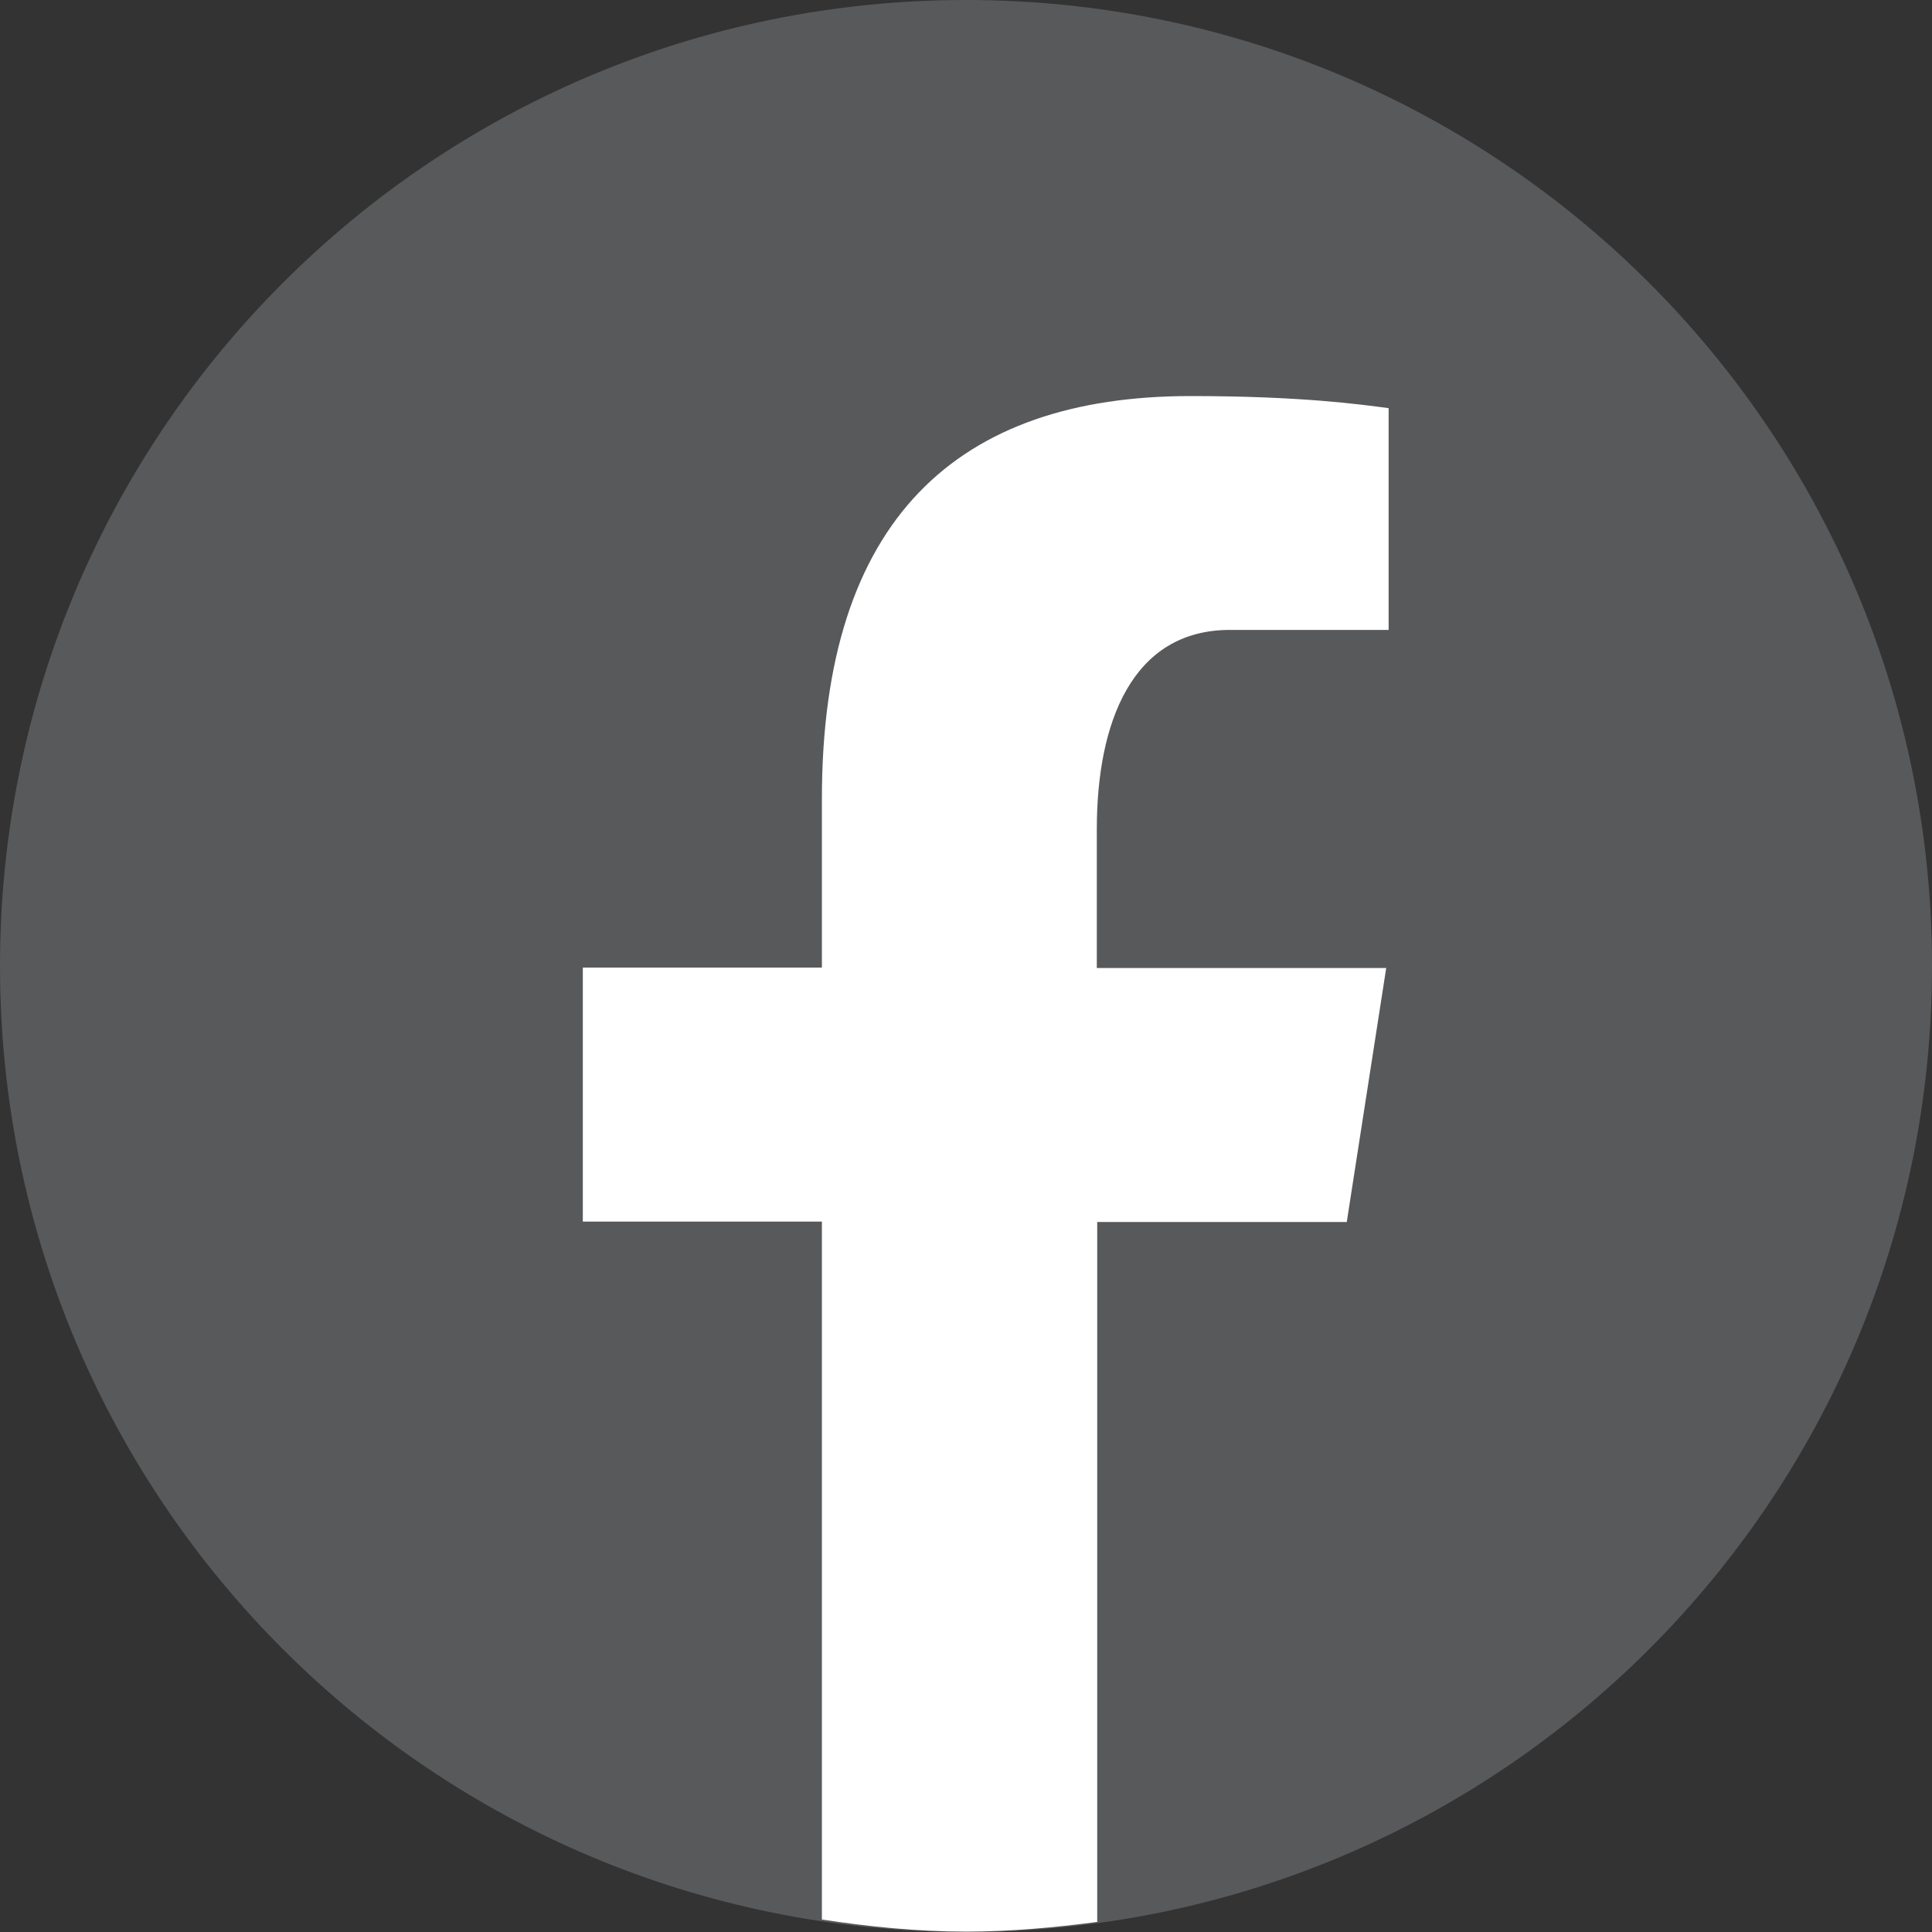 <?xml version="1.0" encoding="UTF-8"?>
<svg id="Layer_2" data-name="Layer 2" xmlns="http://www.w3.org/2000/svg" viewBox="0 0 48 48">
  <rect x="0" y="0" width="48" height="48" fill="#333333" stroke="none"/>
  <defs>
    <style>
      .cls-1 {
        fill: #58595b;
      }

      .cls-2 {
        fill: #fff;
      }
    </style>
  </defs>
  <g id="Layer_1-2" data-name="Layer 1">
    <path class="cls-1" d="M24,0C10.74,0,0,10.74,0,24s10.74,24,24,24,24-10.74,24-24S37.26,0,24,0Z"/>
    <path class="cls-2" d="M27.25,30.36h6.21l.98-6.31h-7.19v-3.45c0-2.62.86-4.95,3.31-4.95h3.94v-5.51c-.69-.09-2.16-.3-4.92-.3-5.78,0-9.16,3.05-9.16,10v4.2h-5.94v6.31h5.94v17.34c1.18.18,2.37.3,3.59.3,1.11,0,2.18-.1,3.25-.24v-17.39h0Z"/>
  </g>
</svg>